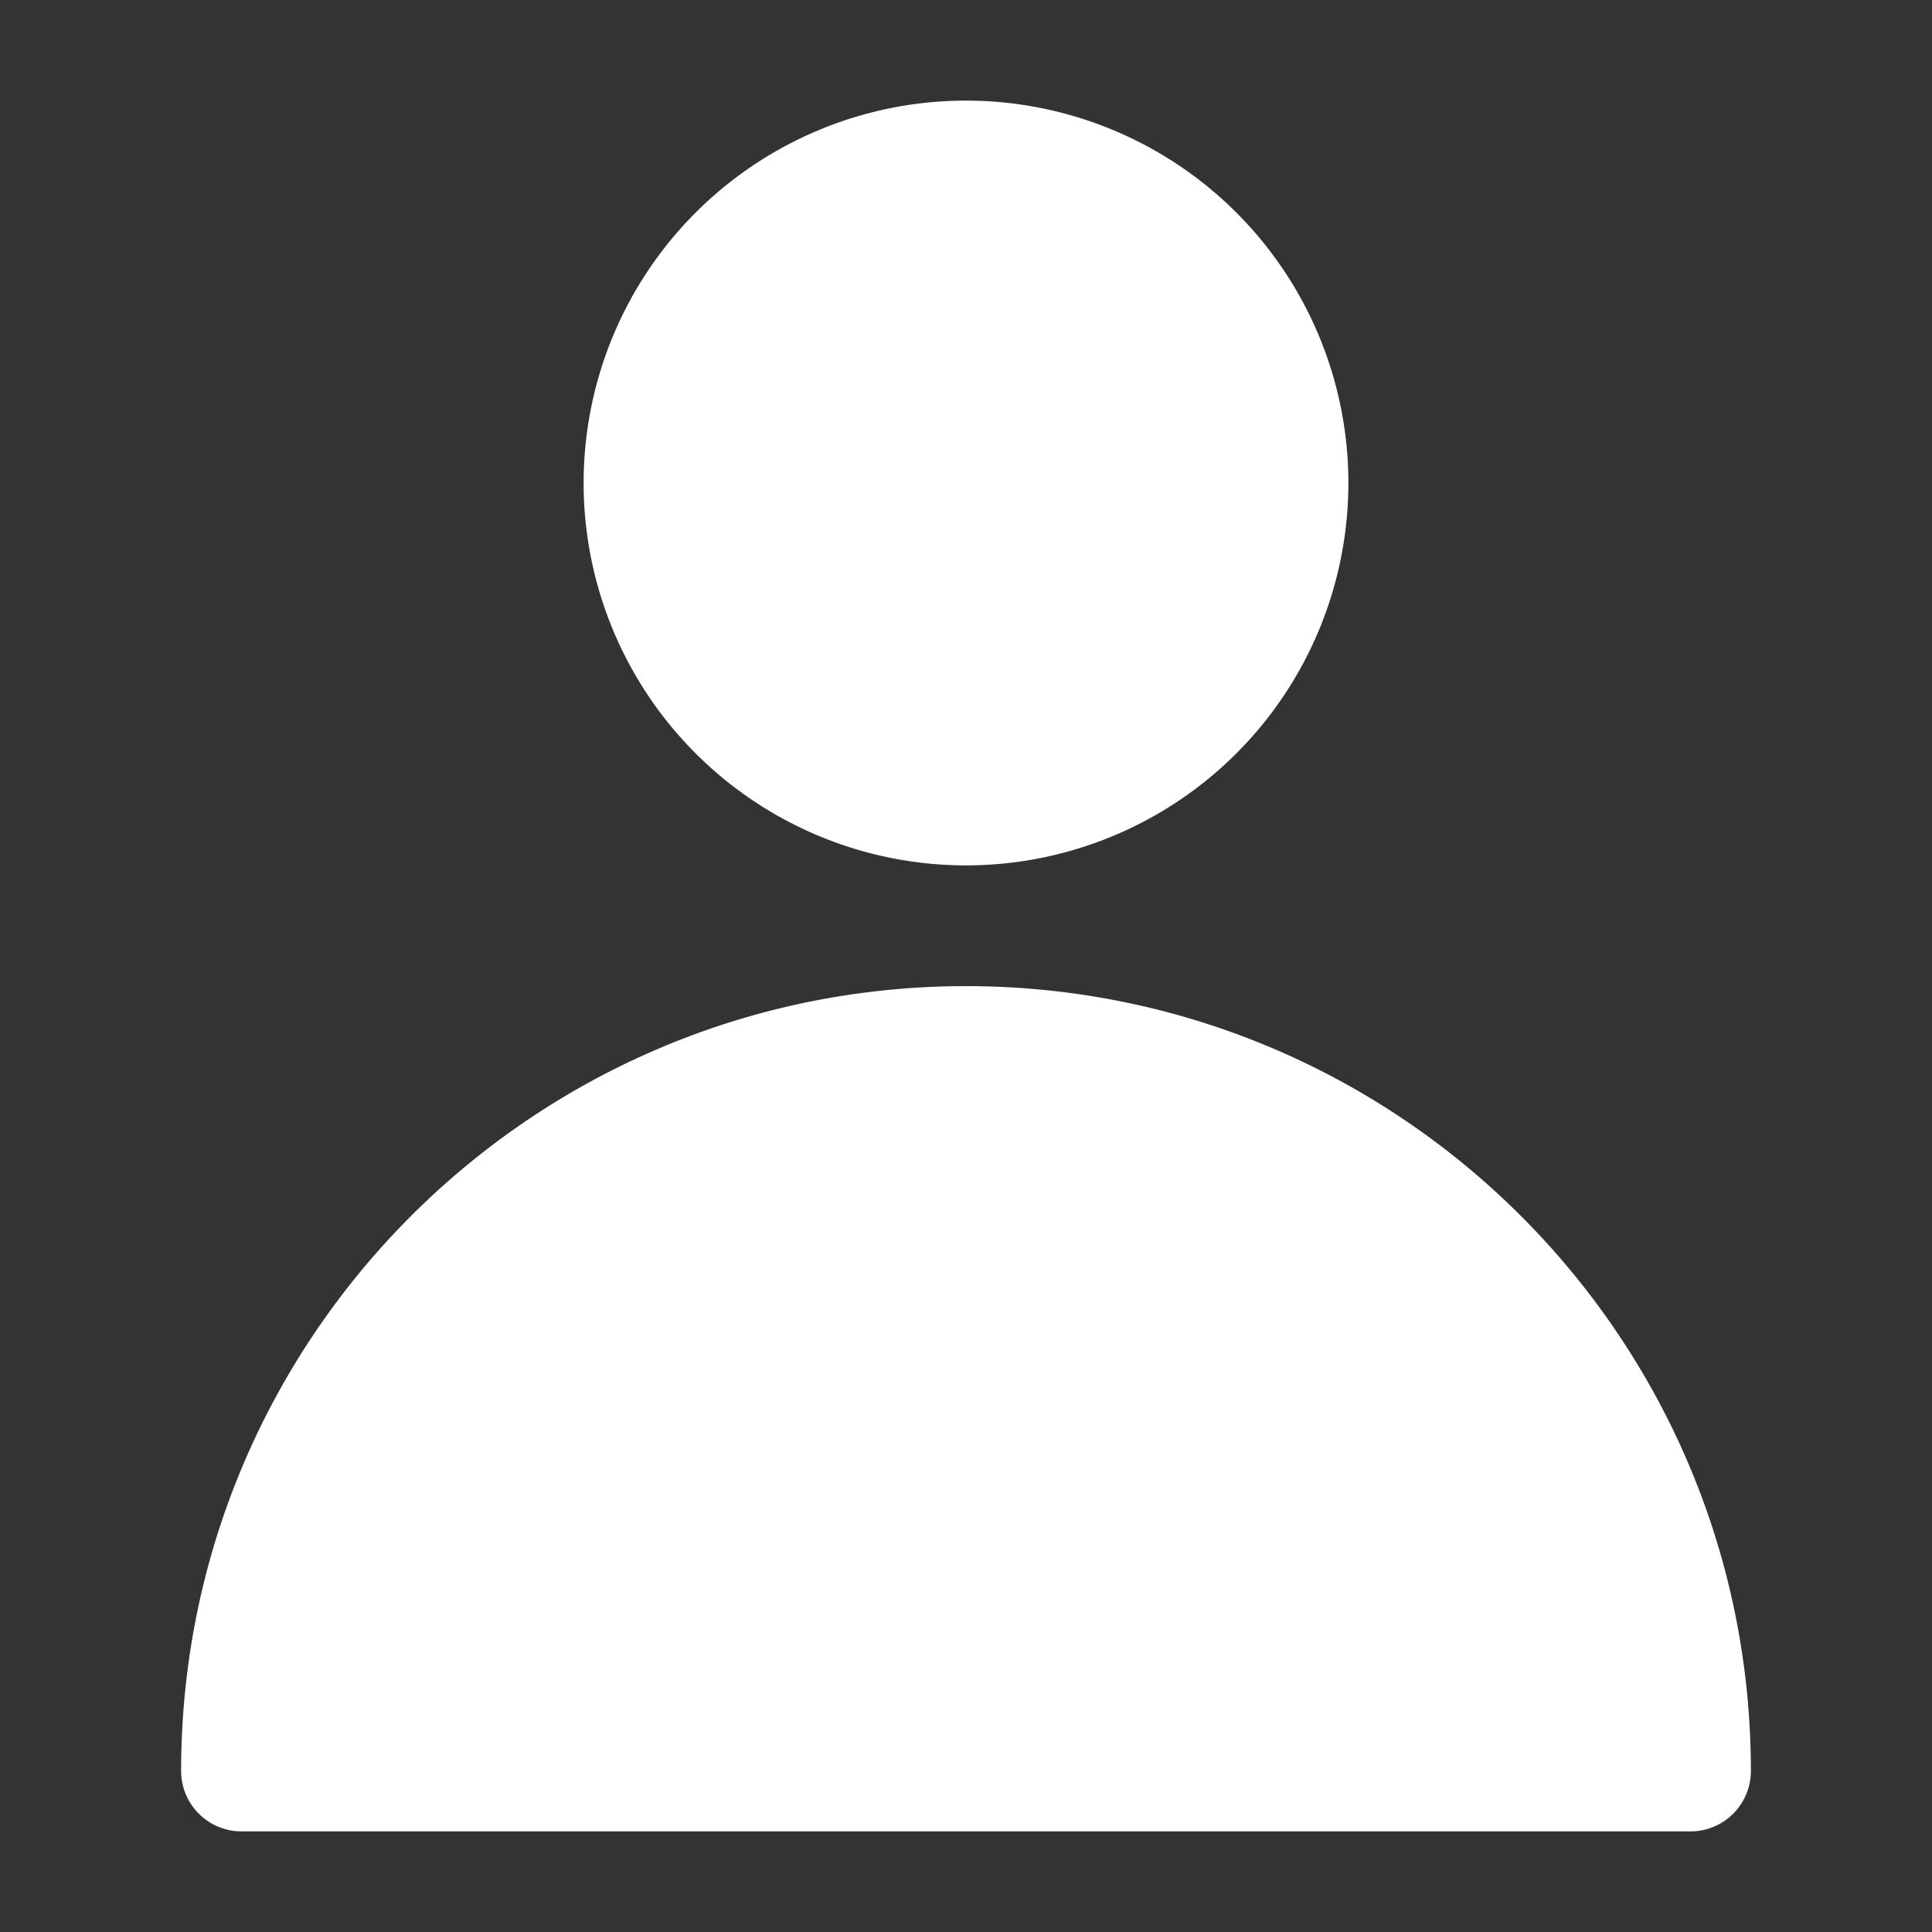 <!DOCTYPE svg PUBLIC "-//W3C//DTD SVG 1.1//EN"
  "http://www.w3.org/Graphics/SVG/1.1/DTD/svg11.dtd">
<!-- Uploaded to: SVG Repo, www.svgrepo.com, Transformed by: SVG Repo Mixer Tools -->
<svg
  width="20px"
  height="20px"
  viewBox="0 0 24 24"
  fill="none"
  xmlns="http://www.w3.org/2000/svg"
>

<rect x="0" y="0" width="24" height="24" fill="#333333" stroke="none"/>

<g id="SVGRepo_bgCarrier" stroke-width="0" />

<g id="SVGRepo_tracerCarrier" stroke-linecap="round" stroke-linejoin="round" />

<g id="SVGRepo_iconCarrier">

<path
      d="M7.25 6a4.75 4.75 0 1 1 9.5 0 4.75 4.75 0 0 1-9.5 0ZM2.25 22c0-5.385 4.365-9.75 9.75-9.75s9.75 4.365 9.75 9.75a.75.75 0 0 1-.75.75H3a.75.75 0 0 1-.75-.75Z"
      fill="#ffffff"
    />

</g>

</svg>
